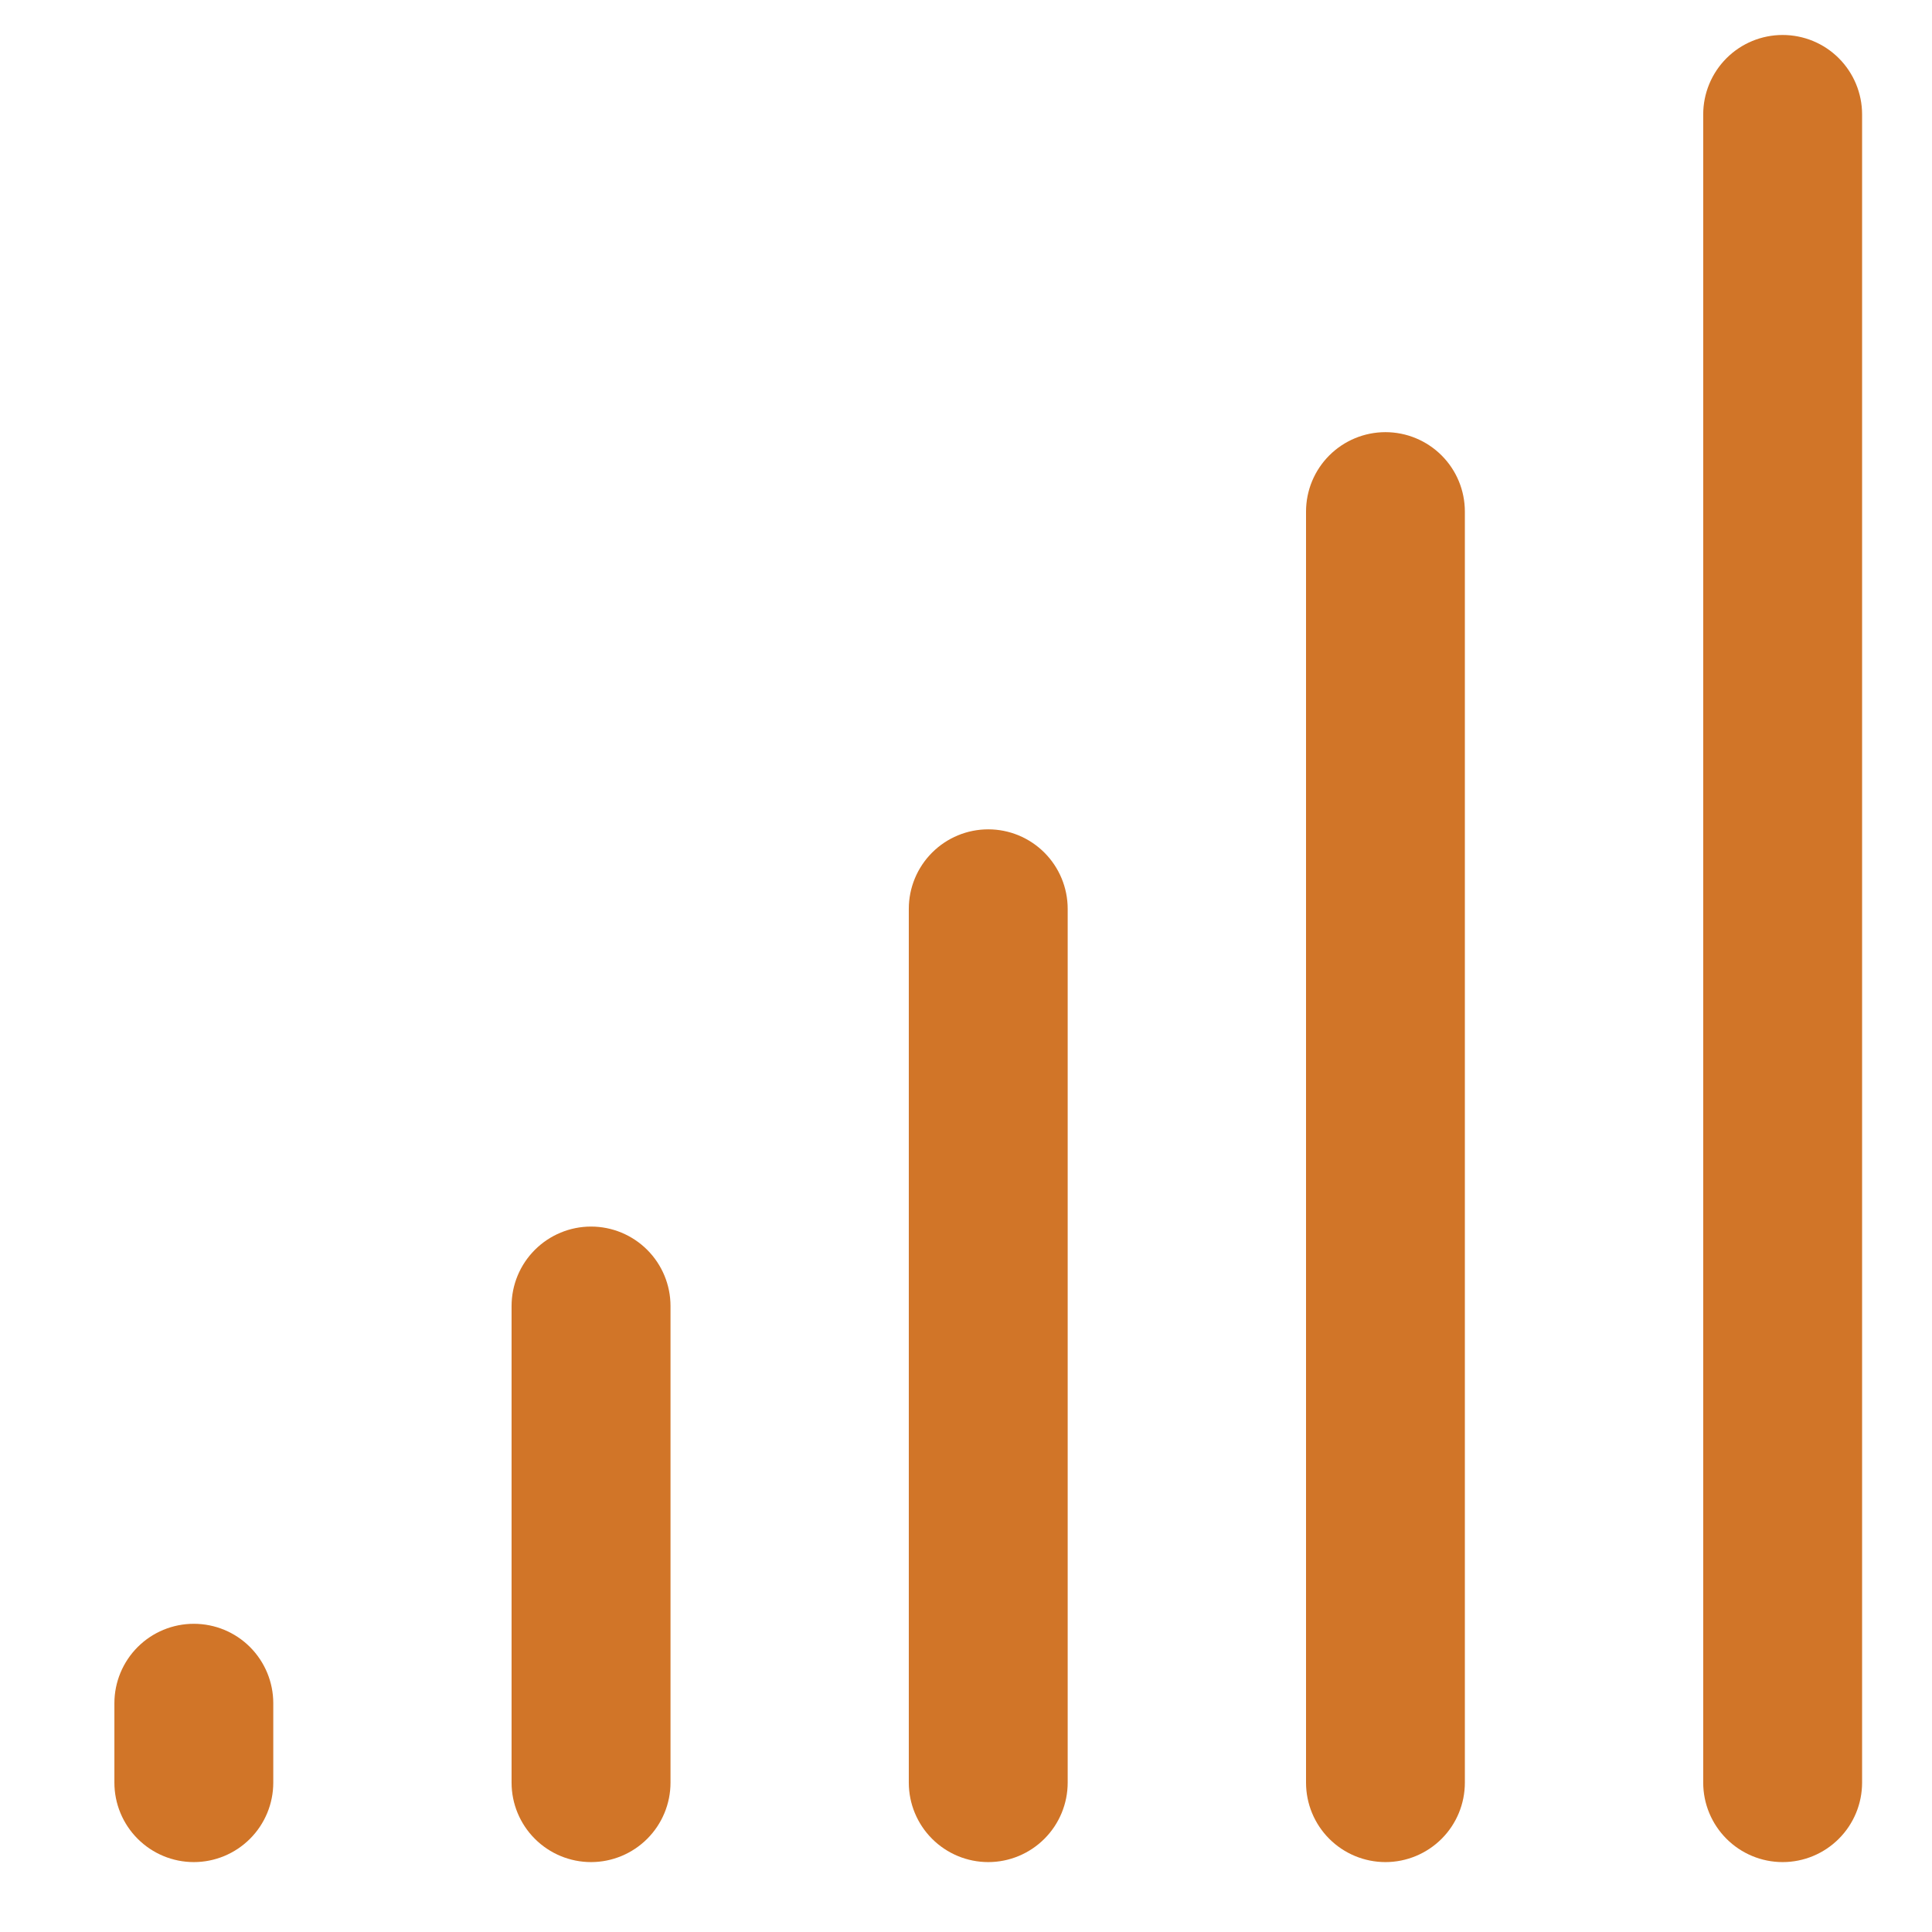 <svg width="38" height="38" viewBox="0 0 38 38" fill="none" xmlns="http://www.w3.org/2000/svg">
<g clip-path="url(#clip0_217_74)">
<path d="M28.812 10.062V35.062C28.812 35.477 28.648 35.874 28.355 36.167C28.062 36.46 27.664 36.625 27.25 36.625C26.836 36.625 26.438 36.46 26.145 36.167C25.852 35.874 25.688 35.477 25.688 35.062V10.062C25.688 9.648 25.852 9.251 26.145 8.958C26.438 8.665 26.836 8.5 27.25 8.5C27.664 8.5 28.062 8.665 28.355 8.958C28.648 9.251 28.812 9.648 28.812 10.062ZM35.062 0.688C34.648 0.688 34.251 0.852 33.958 1.145C33.665 1.438 33.5 1.836 33.5 2.25V35.062C33.5 35.477 33.665 35.874 33.958 36.167C34.251 36.46 34.648 36.625 35.062 36.625C35.477 36.625 35.874 36.46 36.167 36.167C36.46 35.874 36.625 35.477 36.625 35.062V2.25C36.625 1.836 36.46 1.438 36.167 1.145C35.874 0.852 35.477 0.688 35.062 0.688ZM19.438 16.312C19.023 16.312 18.626 16.477 18.333 16.77C18.04 17.063 17.875 17.461 17.875 17.875V35.062C17.875 35.477 18.04 35.874 18.333 36.167C18.626 36.46 19.023 36.625 19.438 36.625C19.852 36.625 20.249 36.46 20.542 36.167C20.835 35.874 21 35.477 21 35.062V17.875C21 17.461 20.835 17.063 20.542 16.77C20.249 16.477 19.852 16.312 19.438 16.312ZM11.625 24.125C11.211 24.125 10.813 24.29 10.52 24.583C10.227 24.876 10.062 25.273 10.062 25.688V35.062C10.062 35.477 10.227 35.874 10.52 36.167C10.813 36.46 11.211 36.625 11.625 36.625C12.039 36.625 12.437 36.46 12.73 36.167C13.023 35.874 13.188 35.477 13.188 35.062V25.688C13.188 25.273 13.023 24.876 12.73 24.583C12.437 24.29 12.039 24.125 11.625 24.125ZM3.812 31.938C3.398 31.938 3.001 32.102 2.708 32.395C2.415 32.688 2.25 33.086 2.25 33.5V35.062C2.25 35.477 2.415 35.874 2.708 36.167C3.001 36.46 3.398 36.625 3.812 36.625C4.227 36.625 4.624 36.46 4.917 36.167C5.21 35.874 5.375 35.477 5.375 35.062V33.5C5.375 33.086 5.21 32.688 4.917 32.395C4.624 32.102 4.227 31.938 3.812 31.938Z" fill="#D17528"/>
</g>
<defs>
<clipPath id="clip0_217_74">
<rect width="37.5" height="37.5" fill="white" transform="translate(0.25 0.25)"/>
</clipPath>
</defs>
</svg>
